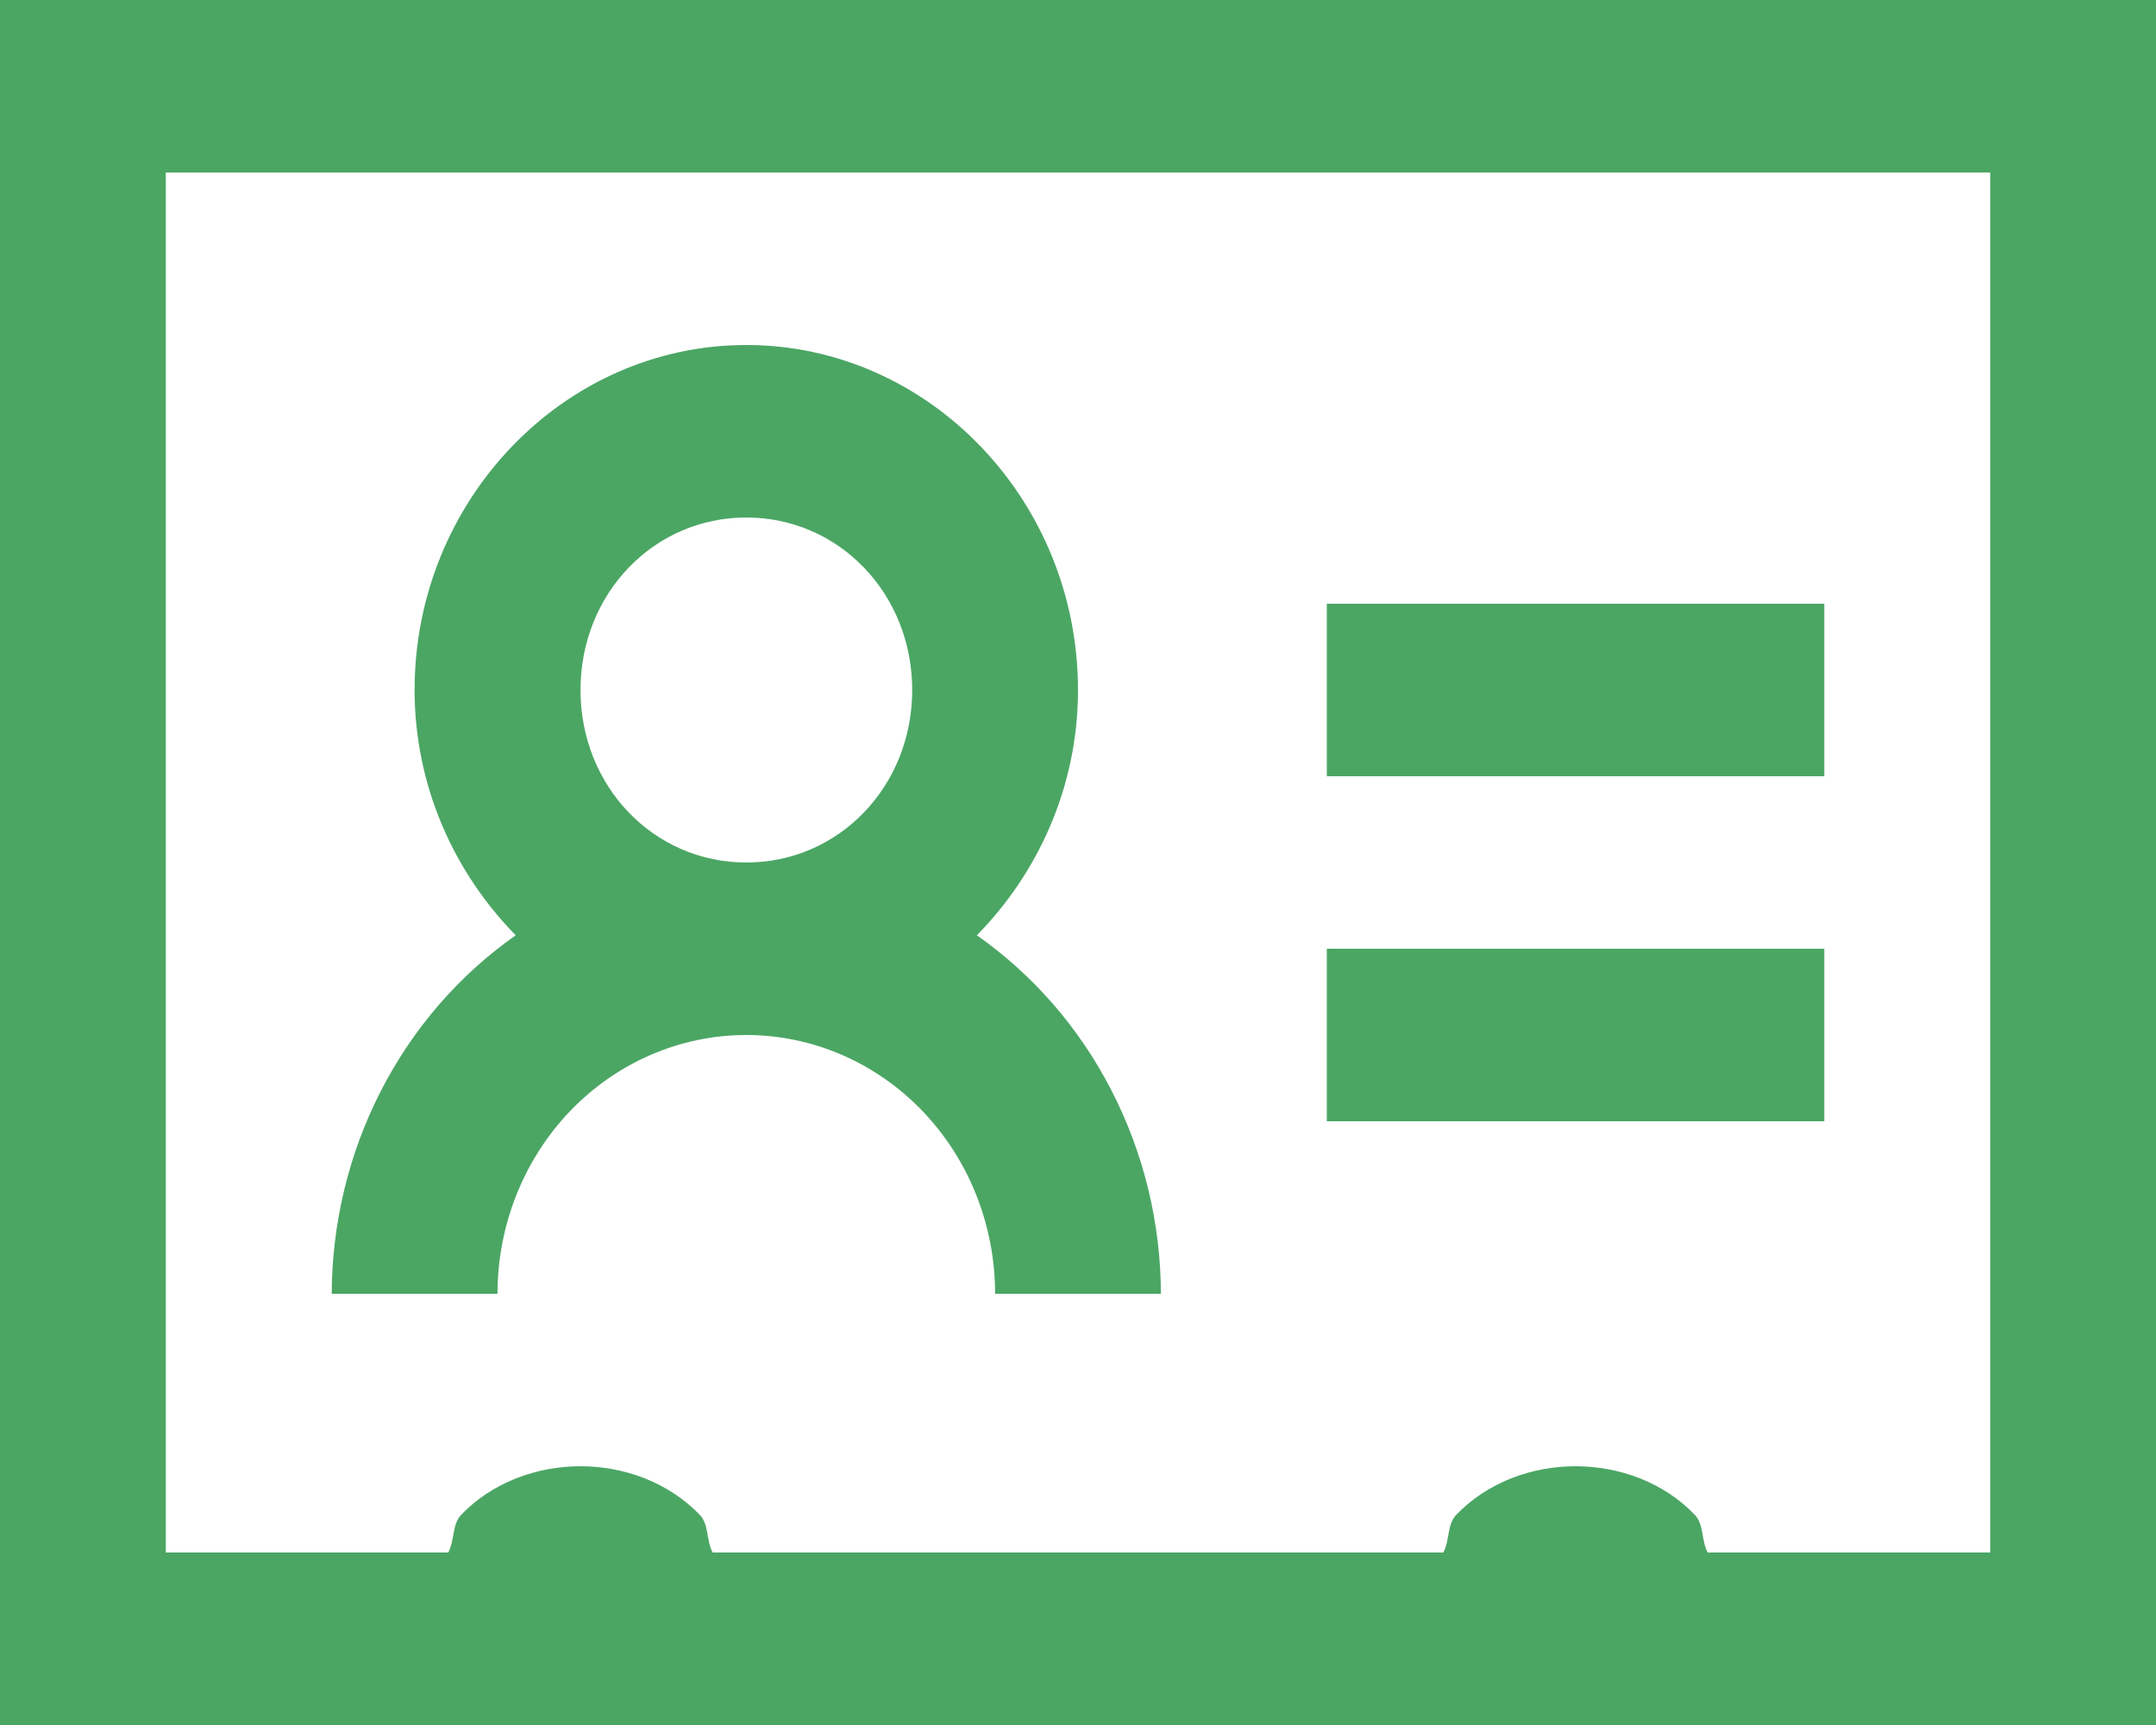 <svg width="20" height="16" viewBox="0 0 20 16" fill="none" xmlns="http://www.w3.org/2000/svg">
<path d="M0 0V16H20V0H0ZM1.538 1.6H18.462V14.4H15.841C15.781 14.29 15.809 14.141 15.721 14.05C15.431 13.747 15.018 13.6 14.615 13.6C14.213 13.6 13.801 13.747 13.509 14.05C13.422 14.141 13.449 14.29 13.389 14.4H6.611C6.551 14.29 6.578 14.141 6.491 14.05C6.198 13.747 5.787 13.6 5.385 13.6C4.982 13.6 4.57 13.747 4.278 14.05C4.192 14.141 4.218 14.29 4.158 14.4H1.538V1.6ZM6.923 3.2C5.231 3.2 3.846 4.64 3.846 6.4C3.846 7.29 4.213 8.094 4.784 8.675C4.26 9.043 3.831 9.538 3.534 10.117C3.236 10.697 3.08 11.343 3.077 12H4.615C4.615 11.364 4.859 10.753 5.291 10.303C5.724 9.853 6.311 9.6 6.923 9.6C7.535 9.6 8.122 9.853 8.555 10.303C8.988 10.753 9.231 11.364 9.231 12H10.769C10.767 11.343 10.61 10.697 10.312 10.117C10.015 9.538 9.586 9.043 9.062 8.675C9.633 8.094 10 7.291 10 6.4C10 4.64 8.615 3.2 6.923 3.2ZM6.923 4.8C7.782 4.8 8.462 5.506 8.462 6.4C8.462 7.294 7.782 8 6.923 8C6.064 8 5.385 7.294 5.385 6.4C5.385 5.506 6.064 4.8 6.923 4.8ZM12.308 5.6V7.2H16.923V5.6H12.308ZM12.308 8.8V10.4H16.923V8.8H12.308Z" fill="#4BA664"/>
</svg>
